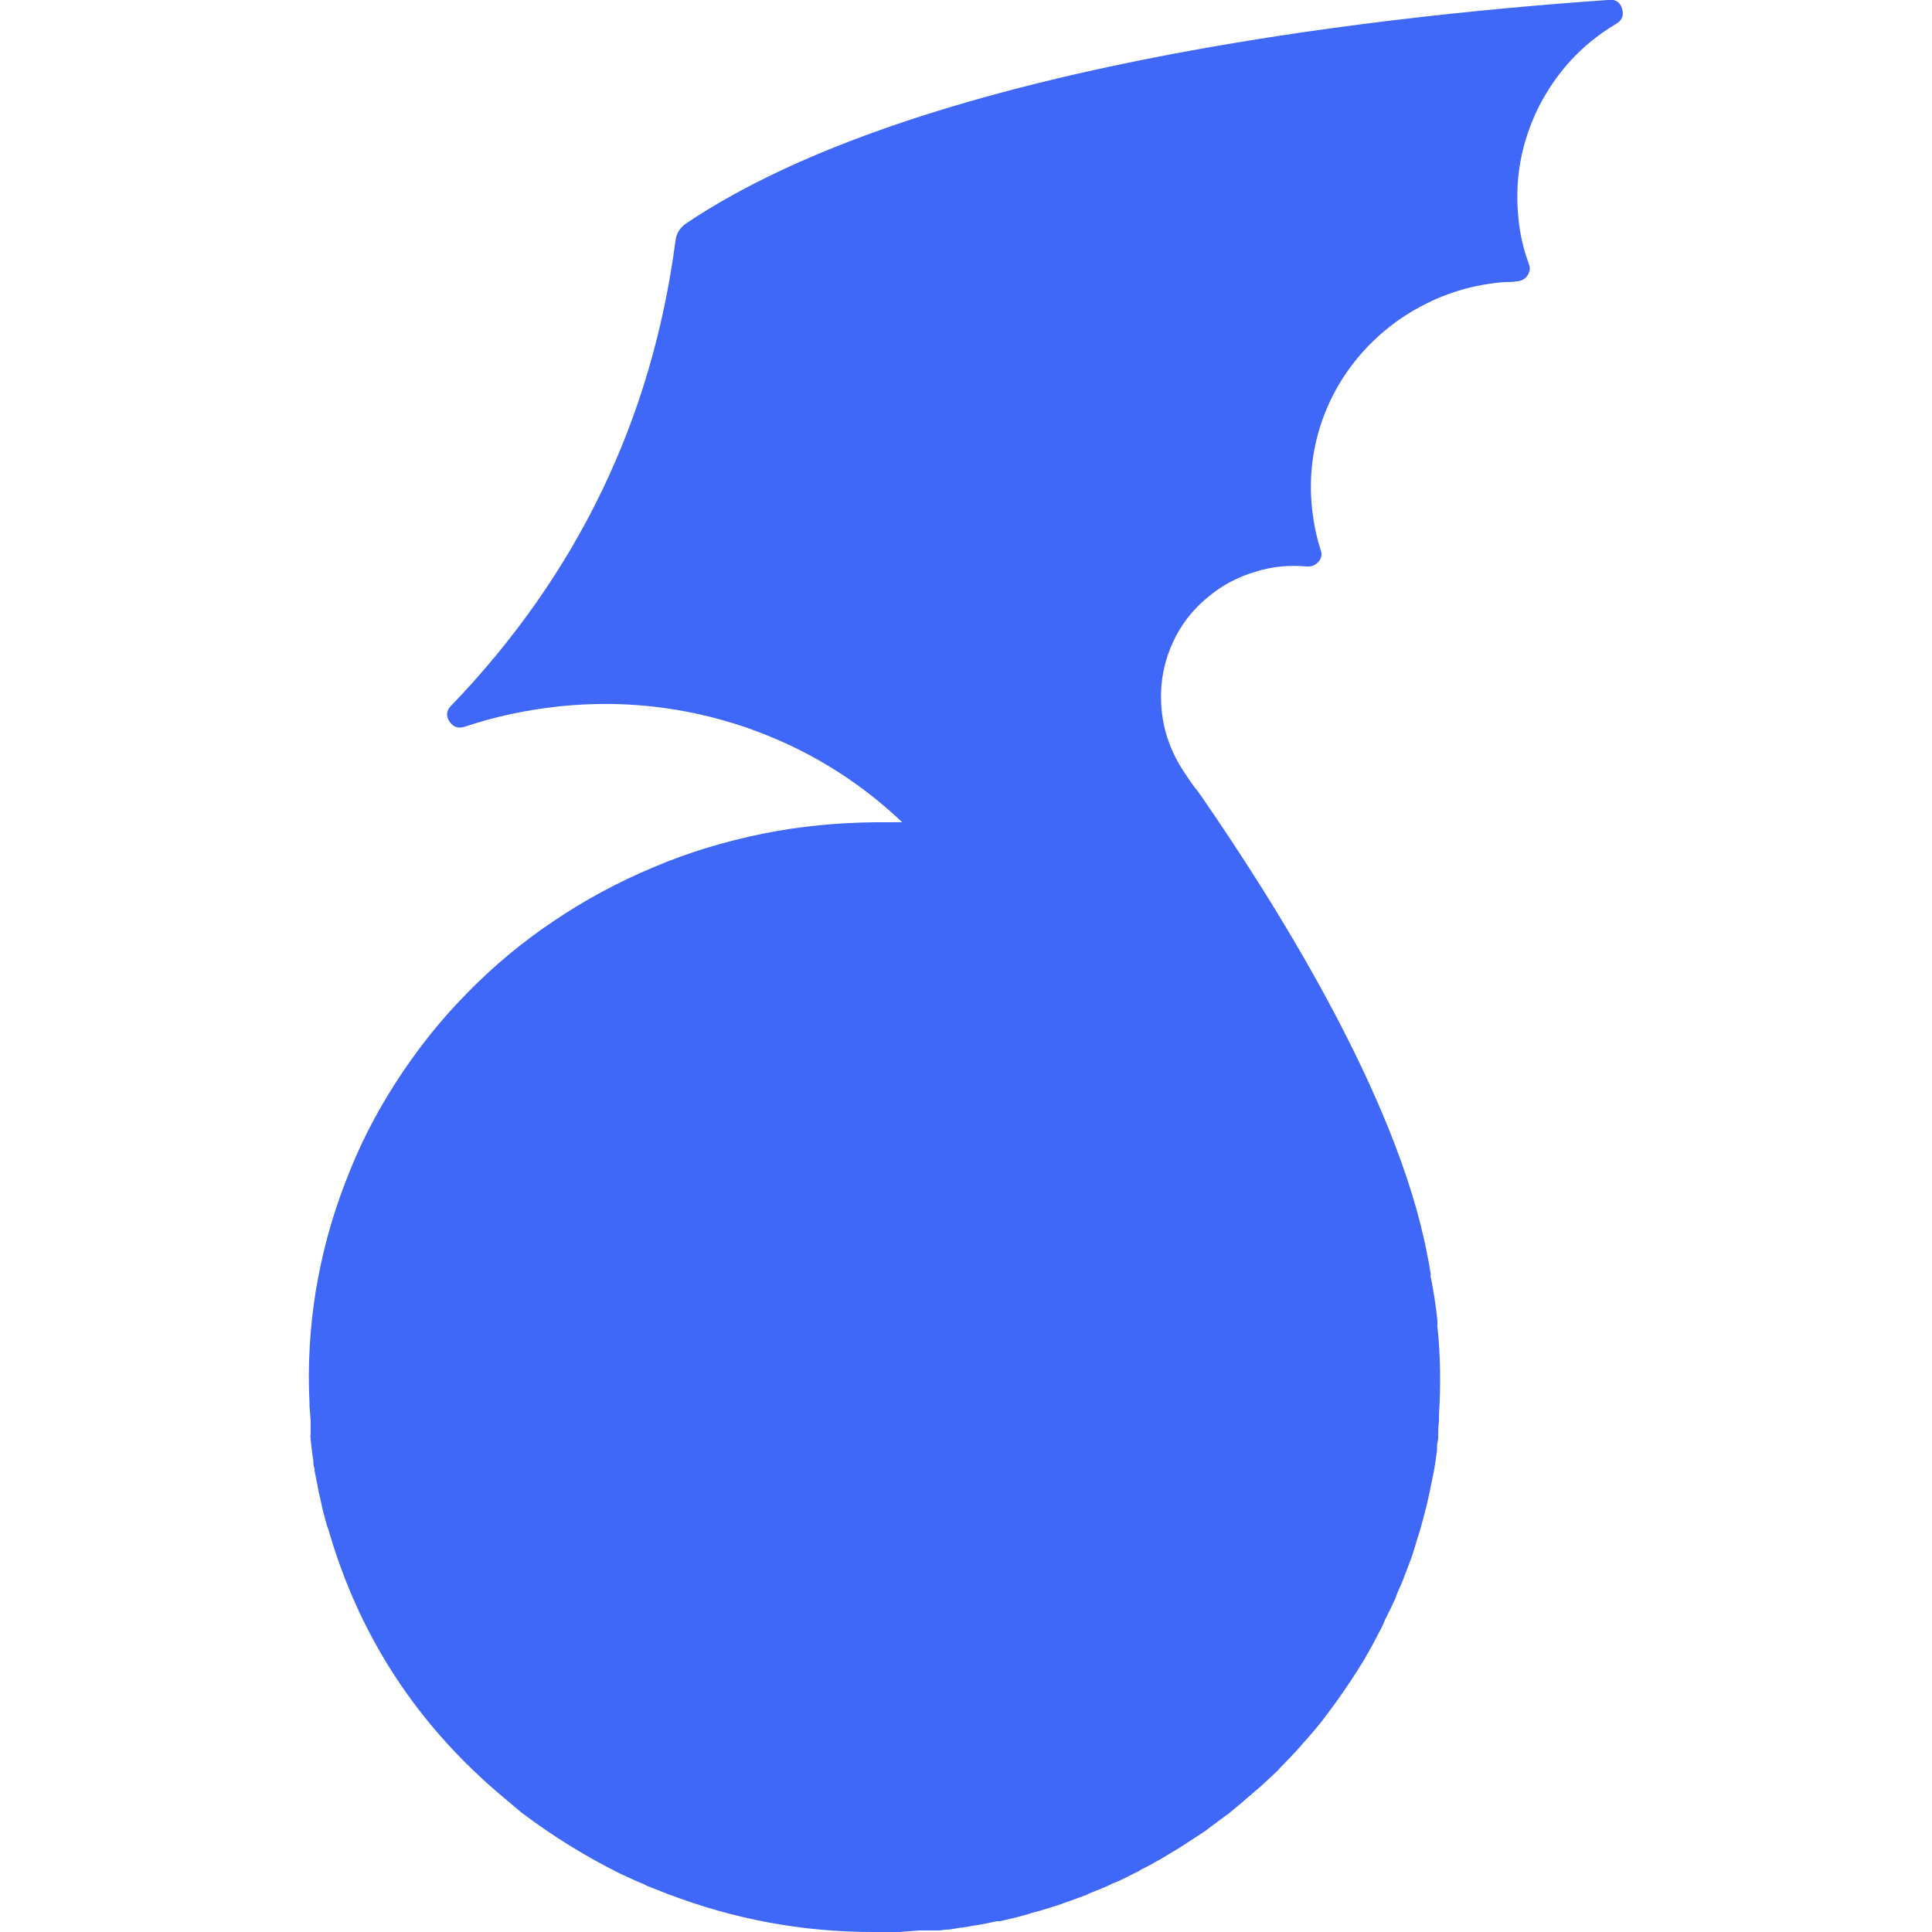 <svg width="50" height="50.002" viewBox="0 0 50 50.002" fill="none" xmlns="http://www.w3.org/2000/svg" xmlns:xlink="http://www.w3.org/1999/xlink">
	<desc>
			Created with Pixso.
	</desc>
	<defs/>
	<g opacity="0">
		<rect id="Прямоугольник 48" y="0.002" width="50" height="50" fill="#C4C4C4" fill-opacity="1"/>
	</g>
	<path id="path" d="M41.98 0.23C41.93 0.05 41.8 -0.03 41.61 0C35.28 0.44 23.73 1.77 17.76 5.78C17.6 5.89 17.5 6.04 17.48 6.24C16.87 10.86 14.94 14.87 11.67 18.27C11.55 18.39 11.54 18.53 11.63 18.67C11.73 18.82 11.86 18.86 12.02 18.81C12.82 18.54 13.64 18.37 14.48 18.28C16.12 18.11 17.71 18.29 19.26 18.81C20.81 19.34 22.17 20.16 23.35 21.28C23.11 21.28 22.9 21.28 22.67 21.28C21.68 21.29 20.7 21.38 19.72 21.58C18.75 21.78 17.81 22.06 16.9 22.45C15.99 22.83 15.12 23.3 14.31 23.85C13.49 24.4 12.74 25.03 12.06 25.73C11.37 26.43 10.77 27.2 10.24 28.02C9.71 28.84 9.27 29.71 8.93 30.62C8.58 31.52 8.33 32.46 8.17 33.42C8.02 34.37 7.96 35.34 8.01 36.31L8.01 36.39L8.04 36.77L8.04 36.96L8.04 37.12C8.03 37.15 8.03 37.19 8.04 37.21L8.04 37.26C8.06 37.44 8.08 37.63 8.11 37.81C8.11 37.87 8.11 37.94 8.14 38L8.14 38.06C8.17 38.19 8.19 38.33 8.22 38.46C8.24 38.59 8.26 38.68 8.29 38.79L8.35 39.07L8.46 39.48L8.51 39.62C9.31 42.38 10.83 44.69 13.07 46.55C13.22 46.68 13.37 46.8 13.51 46.92C14.32 47.53 15.18 48.06 16.09 48.51L16.16 48.54C16.33 48.62 16.5 48.7 16.68 48.77L16.73 48.8L17.29 49.02C19 49.67 20.76 50 22.58 50C22.81 50 23.03 50 23.28 50L23.79 49.96L23.89 49.96L24.09 49.96L24.15 49.96L24.3 49.96L24.47 49.94C24.6 49.94 24.72 49.91 24.84 49.89C24.9 49.89 24.95 49.88 25 49.87L25.17 49.84C25.3 49.82 25.43 49.8 25.57 49.77L25.8 49.72L25.88 49.72C26.01 49.69 26.14 49.66 26.27 49.63L26.6 49.54L26.69 49.51L26.95 49.44L27.4 49.3L27.48 49.27L27.62 49.22L28.12 49.04L28.17 49.01L28.27 48.97C28.45 48.9 28.63 48.83 28.8 48.74L28.91 48.7C29.09 48.62 29.27 48.52 29.46 48.43L29.54 48.38C29.71 48.3 29.88 48.2 30.06 48.1L30.16 48.04C30.32 47.94 30.48 47.85 30.65 47.74L30.77 47.66L31.2 47.38L31.25 47.34L31.37 47.25L31.72 46.99L31.78 46.95L31.96 46.8C32.05 46.73 32.13 46.66 32.22 46.58L32.5 46.34L32.64 46.22L33.05 45.84L33.14 45.74C33.3 45.58 33.43 45.44 33.56 45.3C33.75 45.09 33.97 44.84 34.19 44.57L34.4 44.29C34.53 44.12 34.65 43.95 34.78 43.76C34.91 43.57 35 43.44 35.1 43.28C35.2 43.12 35.3 42.97 35.39 42.8C35.49 42.63 35.55 42.52 35.63 42.36C35.71 42.21 35.78 42.09 35.84 41.93C35.94 41.73 36.04 41.53 36.13 41.33C36.13 41.29 36.16 41.25 36.17 41.21C36.23 41.07 36.3 40.93 36.35 40.78L36.53 40.31C36.59 40.13 36.64 39.96 36.69 39.79C36.76 39.58 36.82 39.35 36.87 39.16C36.92 38.98 36.96 38.79 37 38.61C37.04 38.42 37.06 38.3 37.09 38.17C37.12 38.03 37.16 37.77 37.19 37.53C37.19 37.48 37.19 37.44 37.19 37.4L37.22 37.23C37.22 37.08 37.22 36.93 37.24 36.79L37.24 36.61C37.29 35.85 37.28 35.09 37.2 34.33C37.2 34.3 37.2 34.26 37.2 34.23C37.2 34.21 37.2 34.2 37.2 34.18C37.16 33.79 37.1 33.4 37.02 33.01C37.03 32.98 37.03 32.95 37.02 32.93C37 32.79 36.97 32.64 36.94 32.49C36.16 28.33 32.92 23.26 31.1 20.62C31.04 20.54 30.99 20.46 30.92 20.38C30.84 20.27 30.76 20.16 30.69 20.05C30.2 19.34 29.99 18.57 30.06 17.72C30.1 17.27 30.23 16.85 30.44 16.45C30.65 16.05 30.94 15.71 31.29 15.43C31.64 15.14 32.04 14.93 32.48 14.8C32.91 14.66 33.36 14.62 33.82 14.66C33.94 14.67 34.04 14.63 34.12 14.54C34.2 14.45 34.22 14.35 34.18 14.24C34.07 13.9 34 13.55 33.96 13.2C33.88 12.49 33.94 11.78 34.15 11.09C34.36 10.4 34.7 9.78 35.17 9.22C35.64 8.67 36.2 8.22 36.85 7.89C37.5 7.55 38.2 7.36 38.93 7.3C39.04 7.3 39.15 7.3 39.27 7.28C39.38 7.27 39.47 7.22 39.53 7.13C39.59 7.04 39.61 6.94 39.57 6.84C39.43 6.46 39.34 6.08 39.3 5.68C39.19 4.67 39.36 3.71 39.81 2.79C40.27 1.88 40.93 1.15 41.82 0.62C41.98 0.53 42.03 0.4 41.98 0.23Z" fill="#3F67F8" fill-opacity="1" fill-rule="nonzero"/>
</svg>
